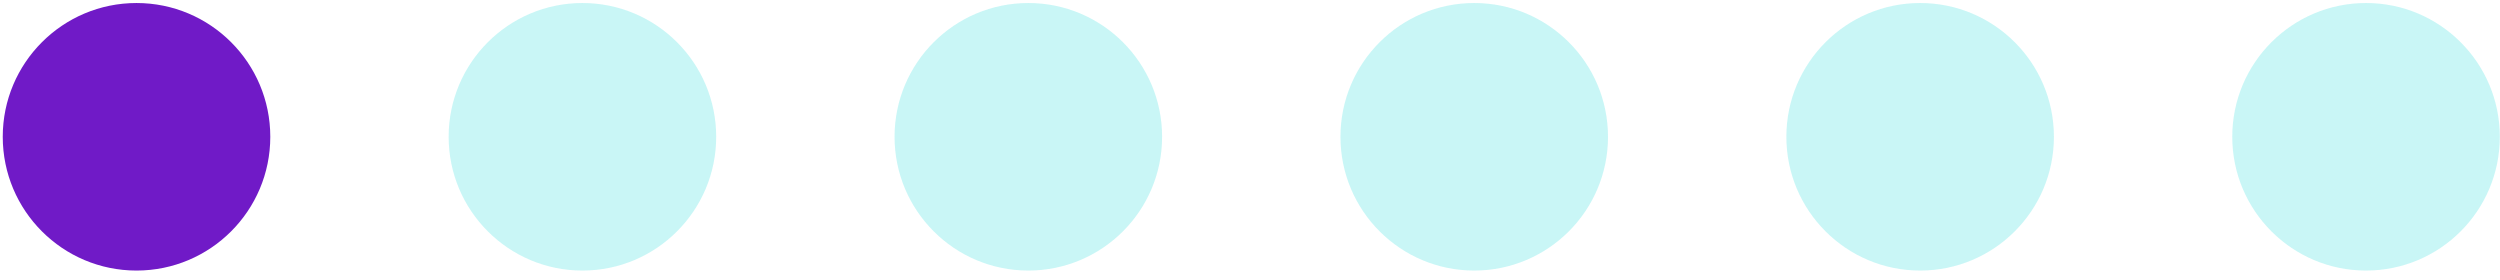 <svg width="250" height="28" viewBox="0 0 250 28" fill="none" xmlns="http://www.w3.org/2000/svg">
<circle cx="13.652" cy="13.679" r="13.377" fill="#701AC7"/>
<circle cx="58.242" cy="13.679" r="13.377" fill="#4BDFDF" fill-opacity="0.3"/>
<circle cx="102.833" cy="13.679" r="13.377" fill="#4BDFDF" fill-opacity="0.3"/>
<circle cx="147.423" cy="13.679" r="13.377" fill="#4BDFDF" fill-opacity="0.3"/>
<circle cx="192.014" cy="13.679" r="13.377" fill="#4BDFDF" fill-opacity="0.3"/>
<circle cx="236.604" cy="13.679" r="13.377" fill="#4BDFDF" fill-opacity="0.3"/>
</svg>
